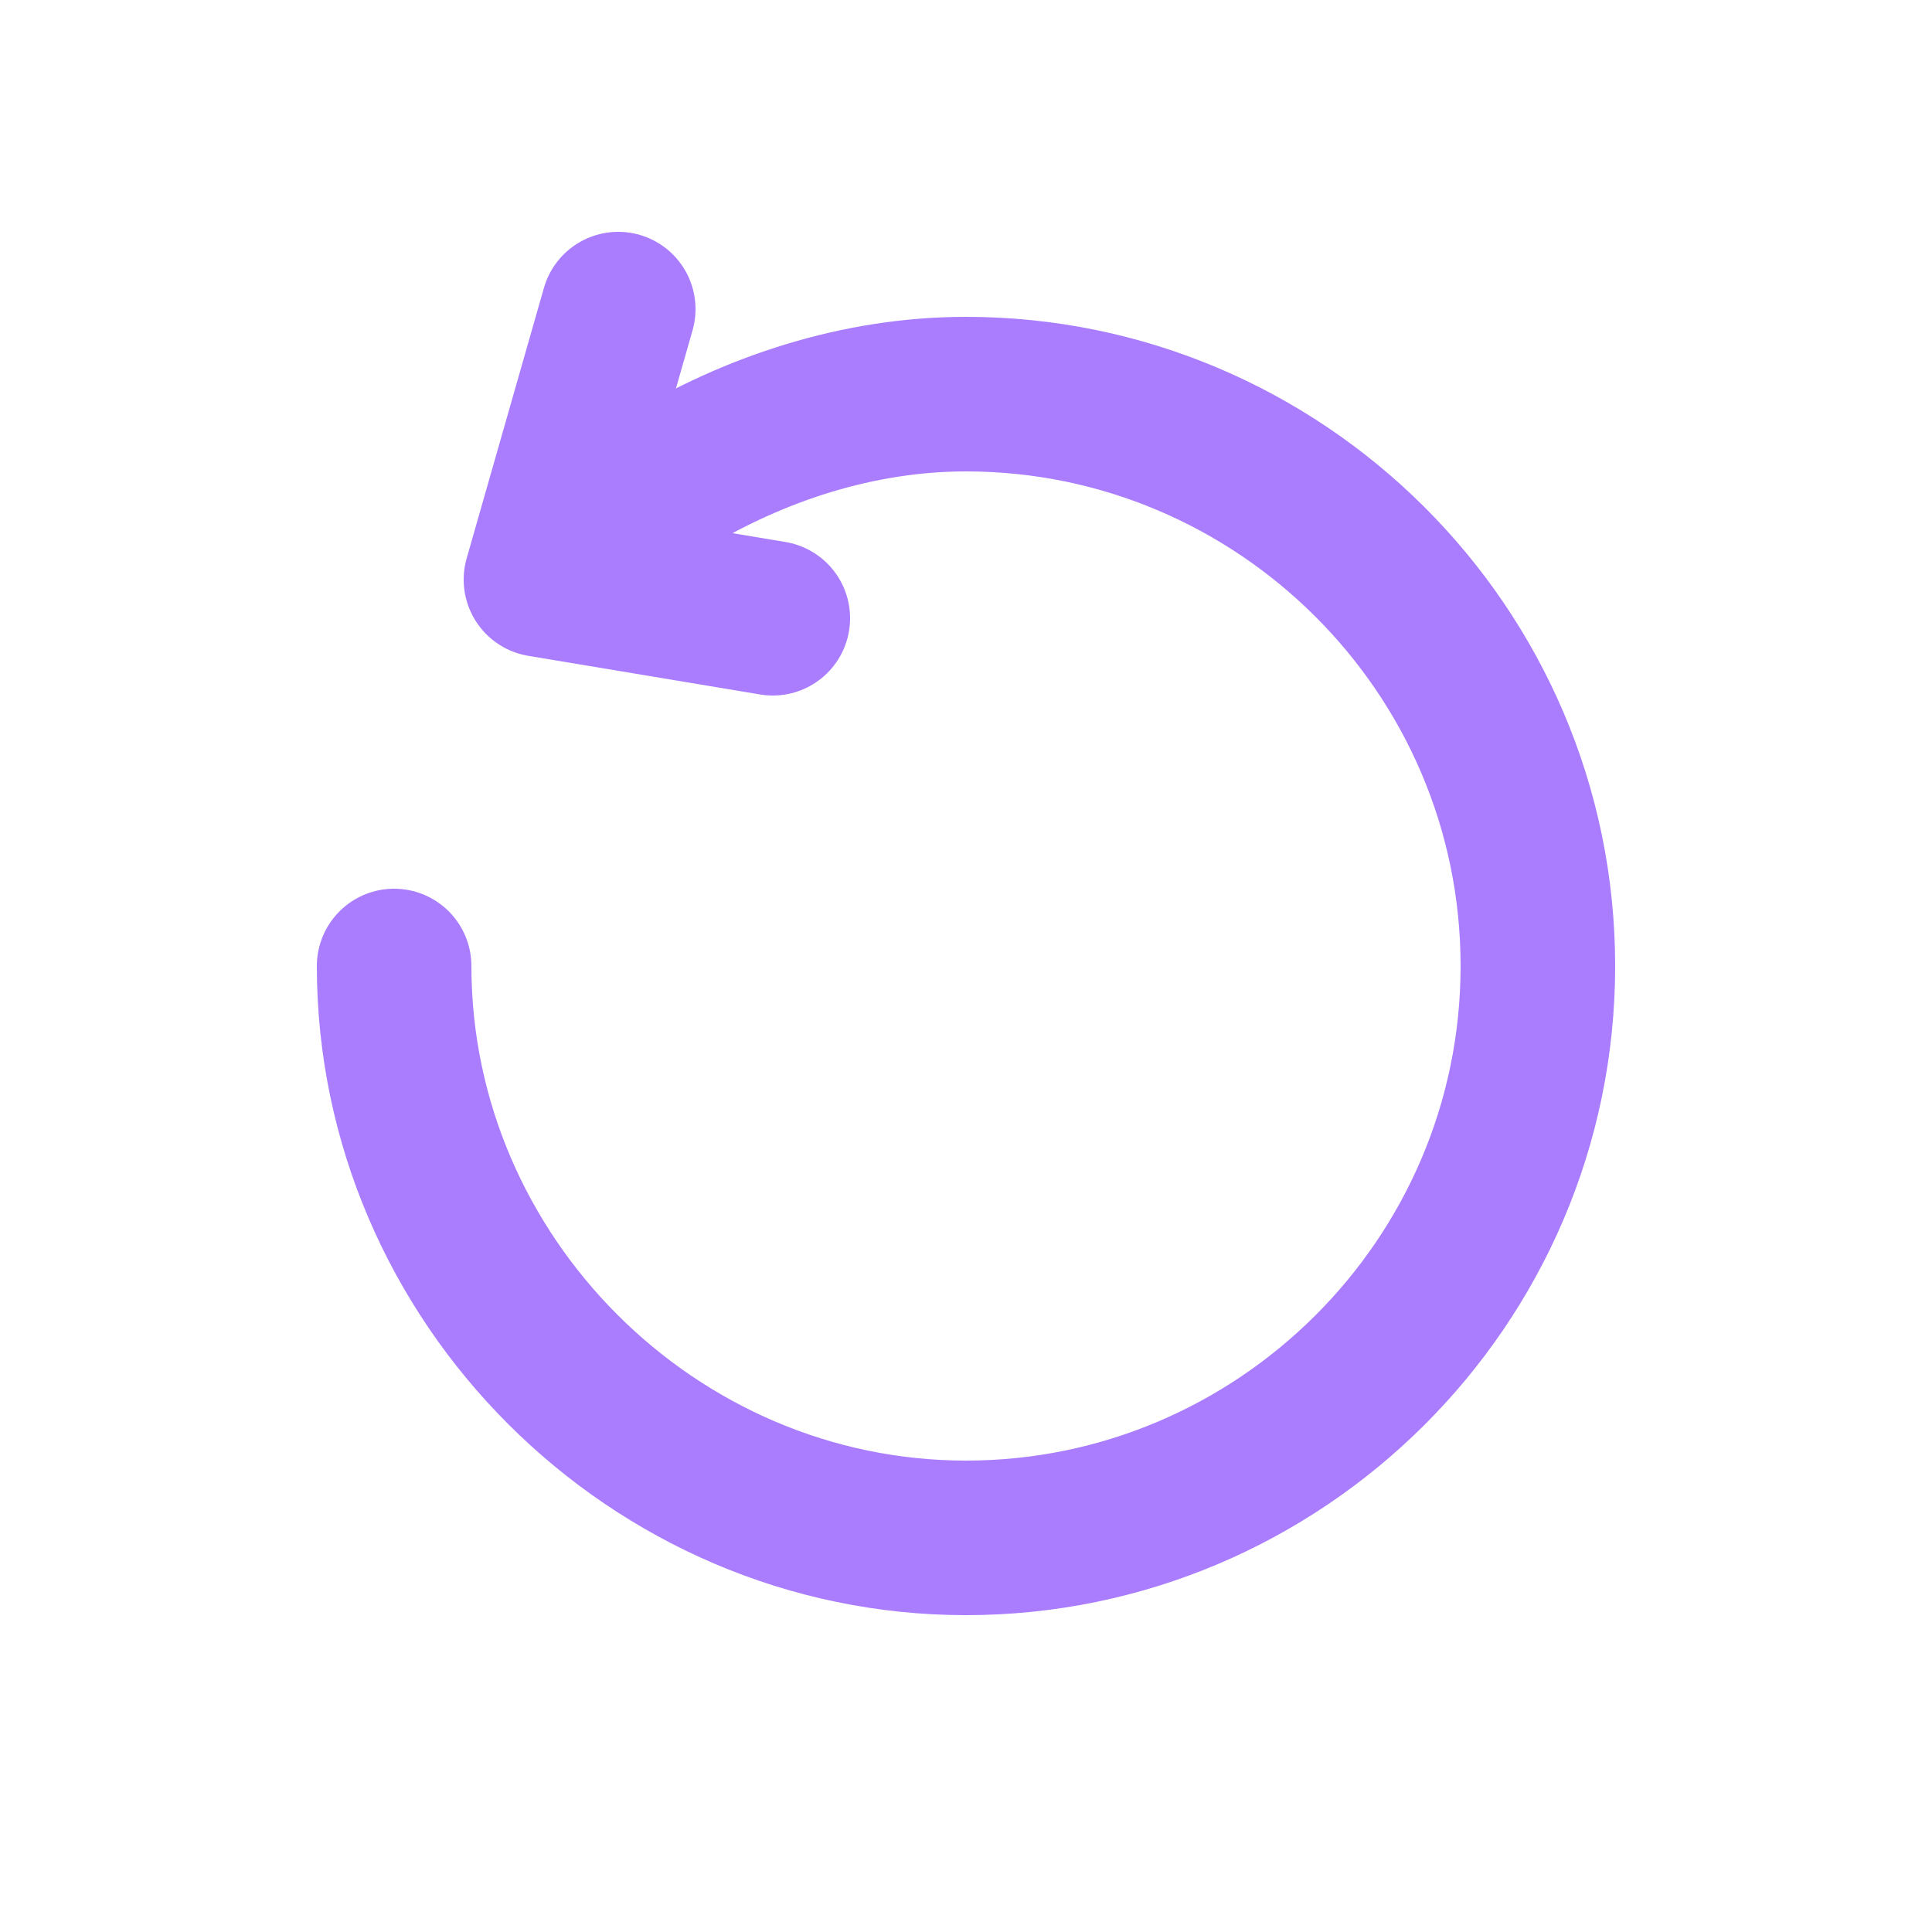 <?xml version="1.0" encoding="utf-8"?>
<!-- Generator: Adobe Illustrator 26.5.2, SVG Export Plug-In . SVG Version: 6.00 Build 0)  -->
<svg version="1.1" id="Layer_1" xmlns="http://www.w3.org/2000/svg" xmlns:xlink="http://www.w3.org/1999/xlink" x="0px" y="0px"
	 viewBox="0 0 50 50" style="enable-background:new 0 0 50 50;" xml:space="preserve">
<style type="text/css">
	.st0{fill:none;stroke:#A97DFE;stroke-width:4;stroke-linecap:round;stroke-miterlimit:10;}
	.st1{fill:none;stroke:#A97DFE;stroke-width:4;stroke-linecap:round;stroke-linejoin:round;stroke-miterlimit:10;}
</style>
<path class="st0" d="M17.2,12.5c2.3-1.4,5-2.3,7.8-2.3c8.1,0,14.8,6.6,14.8,14.8S33.1,39.8,25,39.8S10.2,33.1,10.2,25"/>
<polyline class="st1" points="16,8 14,15 20,16 "/>
</svg>
